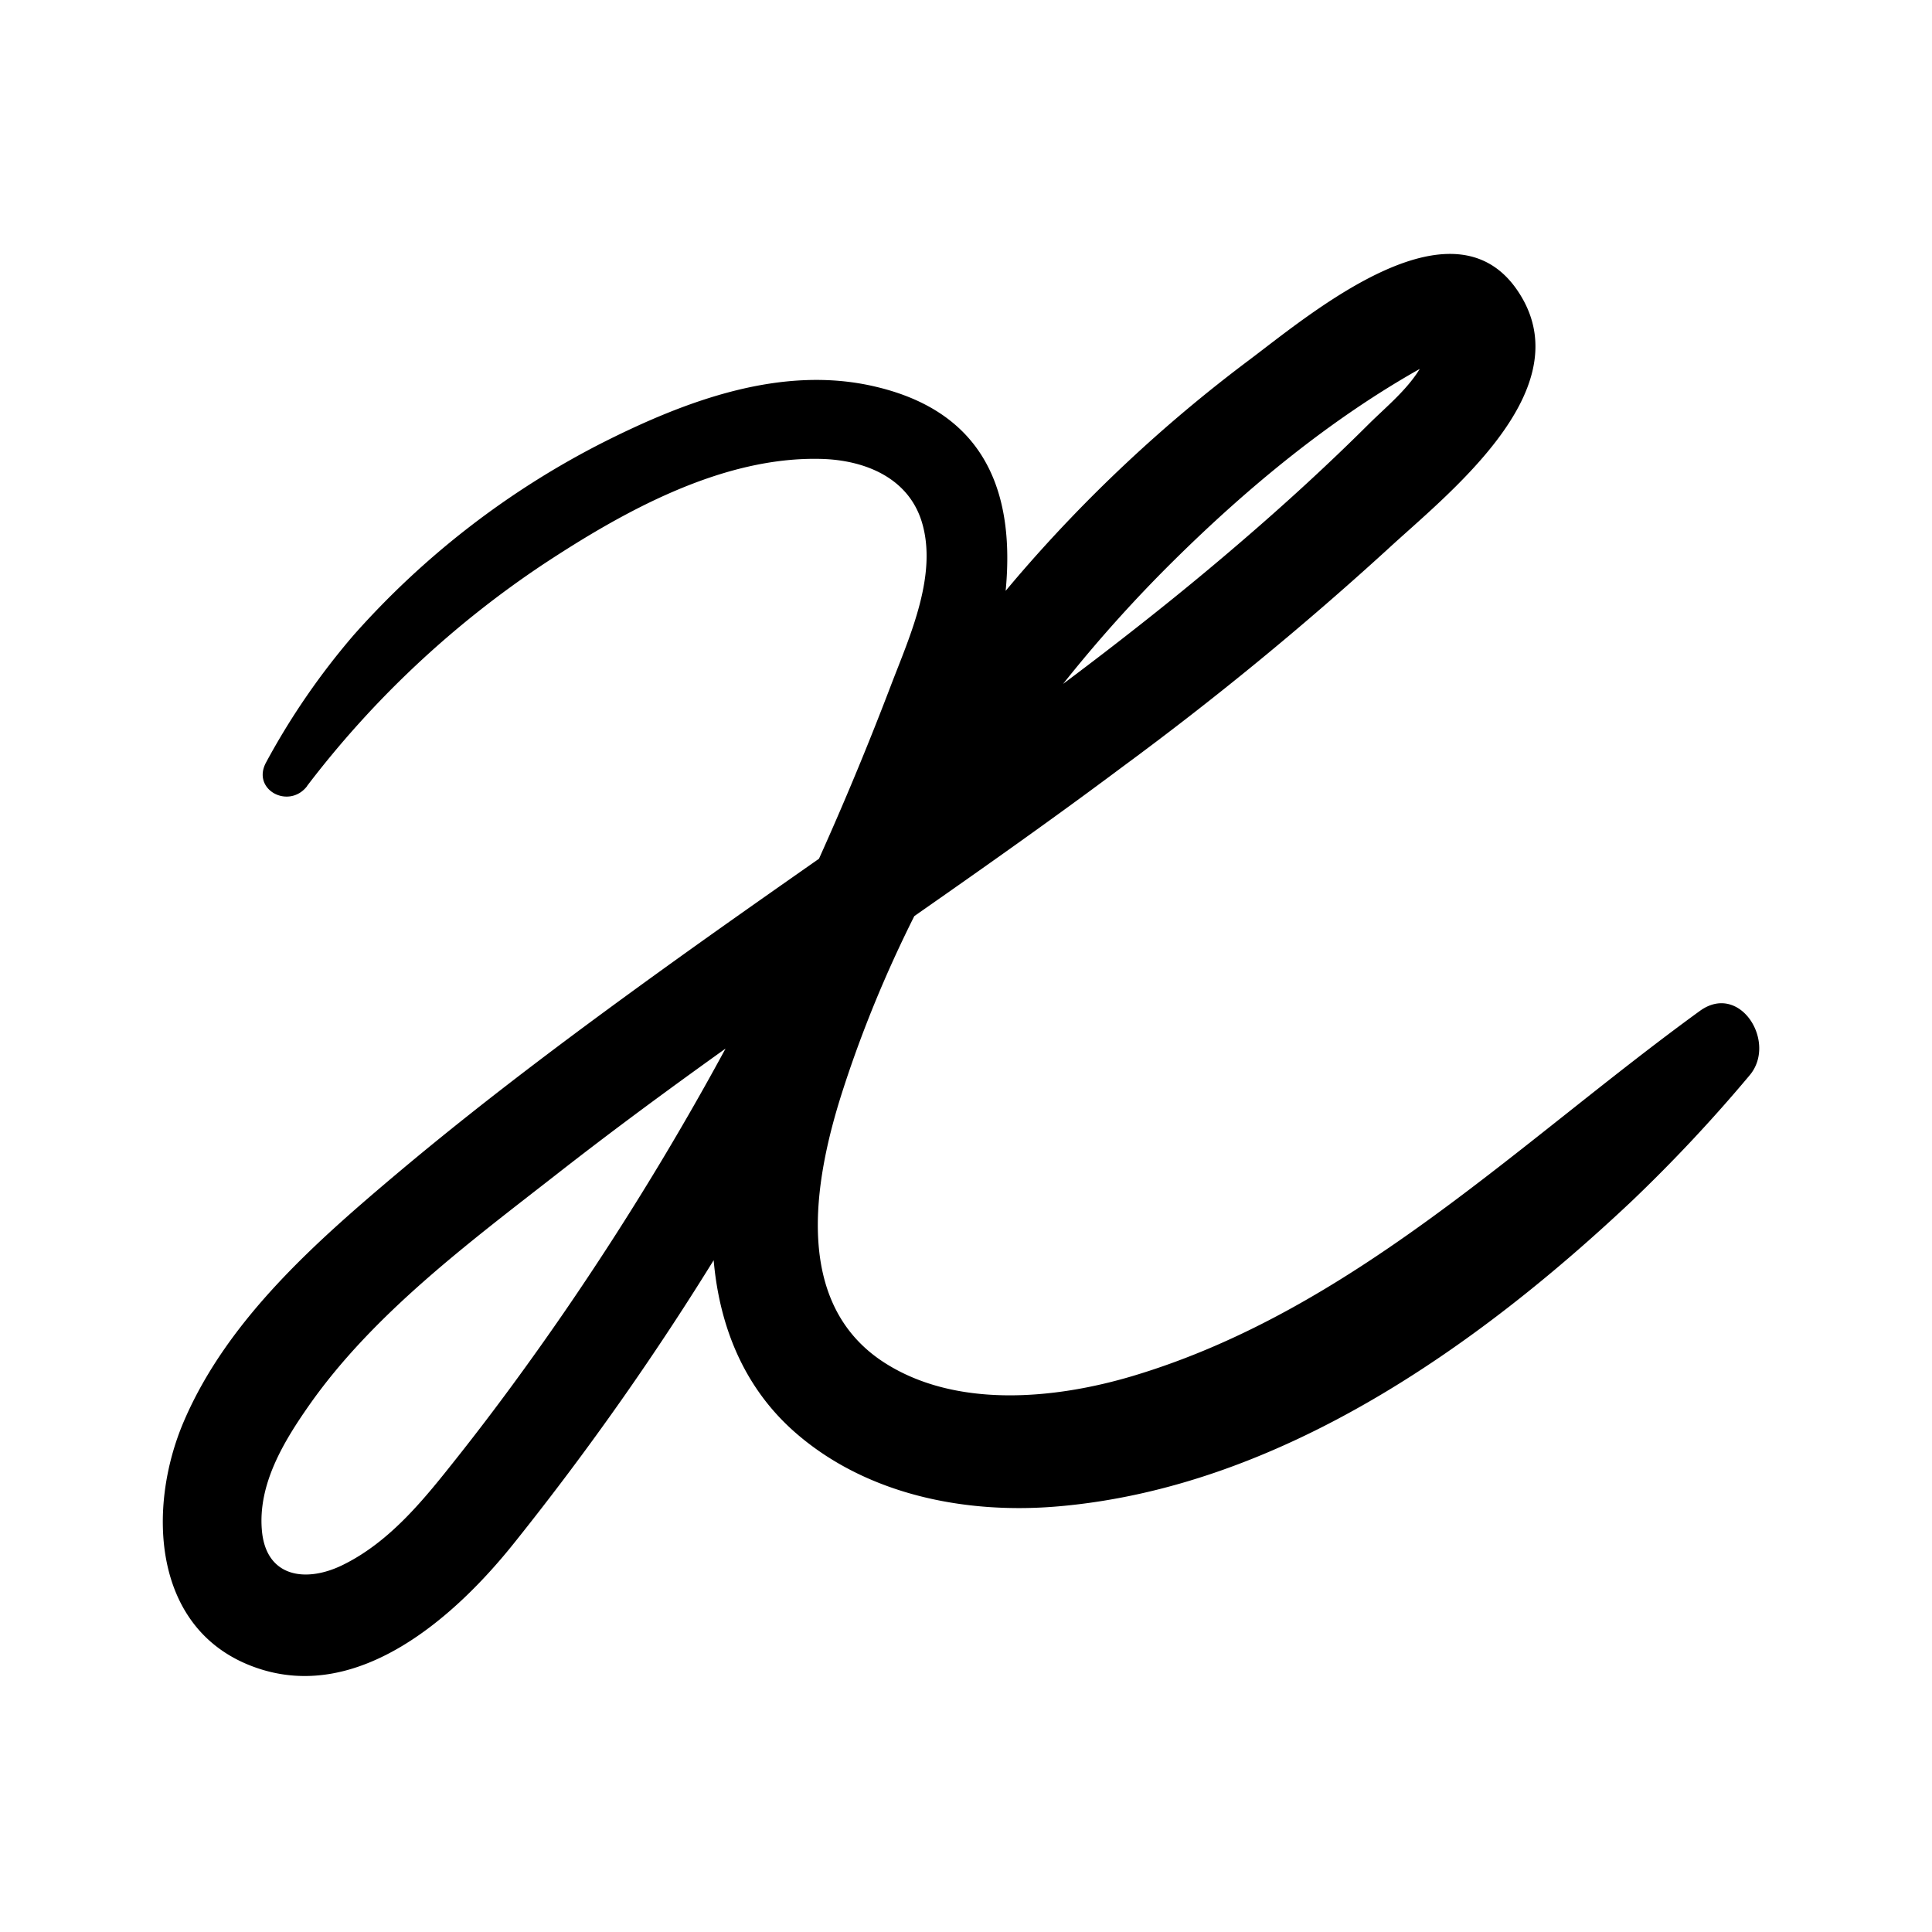 <svg xmlns="http://www.w3.org/2000/svg" viewBox="0 0 256 256"><title>aeroheim-logo</title><path d="M40.7,104.13A129.83,129.83,0,0,1,72,74.76c10.62-7,23.73-14.32,36.87-13.95,5.66.16,11.42,2.44,13.25,8.27,2.18,7-1.54,15.15-4,21.56a424,424,0,0,1-19.22,43.12,390,390,0,0,1-24.27,40.3c-4.47,6.48-9.12,12.84-14,19-4.31,5.44-8.86,11.2-15.24,14.32-4.82,2.36-10.1,1.66-10.68-4.51s2.9-11.87,6.22-16.62c8.52-12.17,21.31-21.66,32.9-30.71,24.29-19,50.34-35.54,75-54a431.27,431.27,0,0,0,34.91-28.64c7.9-7.31,25.28-20.71,17.95-33.42-8.41-14.58-27.88,2-36.23,8.27a192.81,192.81,0,0,0-30.79,28.86c-17.75,20.87-33.37,47-39,74.07-2.85,13.78-1.53,29.32,9.72,39.15,9.46,8.26,22.6,10.84,34.85,9.77,29.12-2.52,55.34-21,76-40.47a205.56,205.56,0,0,0,15.58-16.63c3.71-4.35-1.25-12.42-6.59-8.54-24,17.43-46,39.66-75.15,48.37-10.29,3.07-23.36,4.33-32.86-1.75-12.18-7.8-9.41-24-5.66-35.76,8.5-26.56,24.14-50.92,43.91-70.48,9.82-9.72,20.9-18.89,33-25.65-.35.19,2.74-1.39,2.73-1.32.08-.62-1.82-1.64-1.71-1.69-.12.06-.9,2.4-1.1,2.75-1.67,3-4.59,5.36-7,7.74-5.43,5.41-11.08,10.58-16.89,15.57C141,92,114.89,109,89.66,127.11c-12.52,9-24.88,18.18-36.68,28.08-11,9.26-22.82,19.61-28.62,33.15C19.42,199.86,20.14,216.22,34,221c13.58,4.7,26.44-6.88,34.22-16.66a378.52,378.52,0,0,0,49.09-80c8.41-18.63,32.37-65.1-1.2-73.08-12.47-3-25.27,1.85-36.27,7.4A111.73,111.73,0,0,0,46.9,84.11,95.14,95.14,0,0,0,35.27,101c-2,3.63,3,6.3,5.42,3.17Z"/></svg>